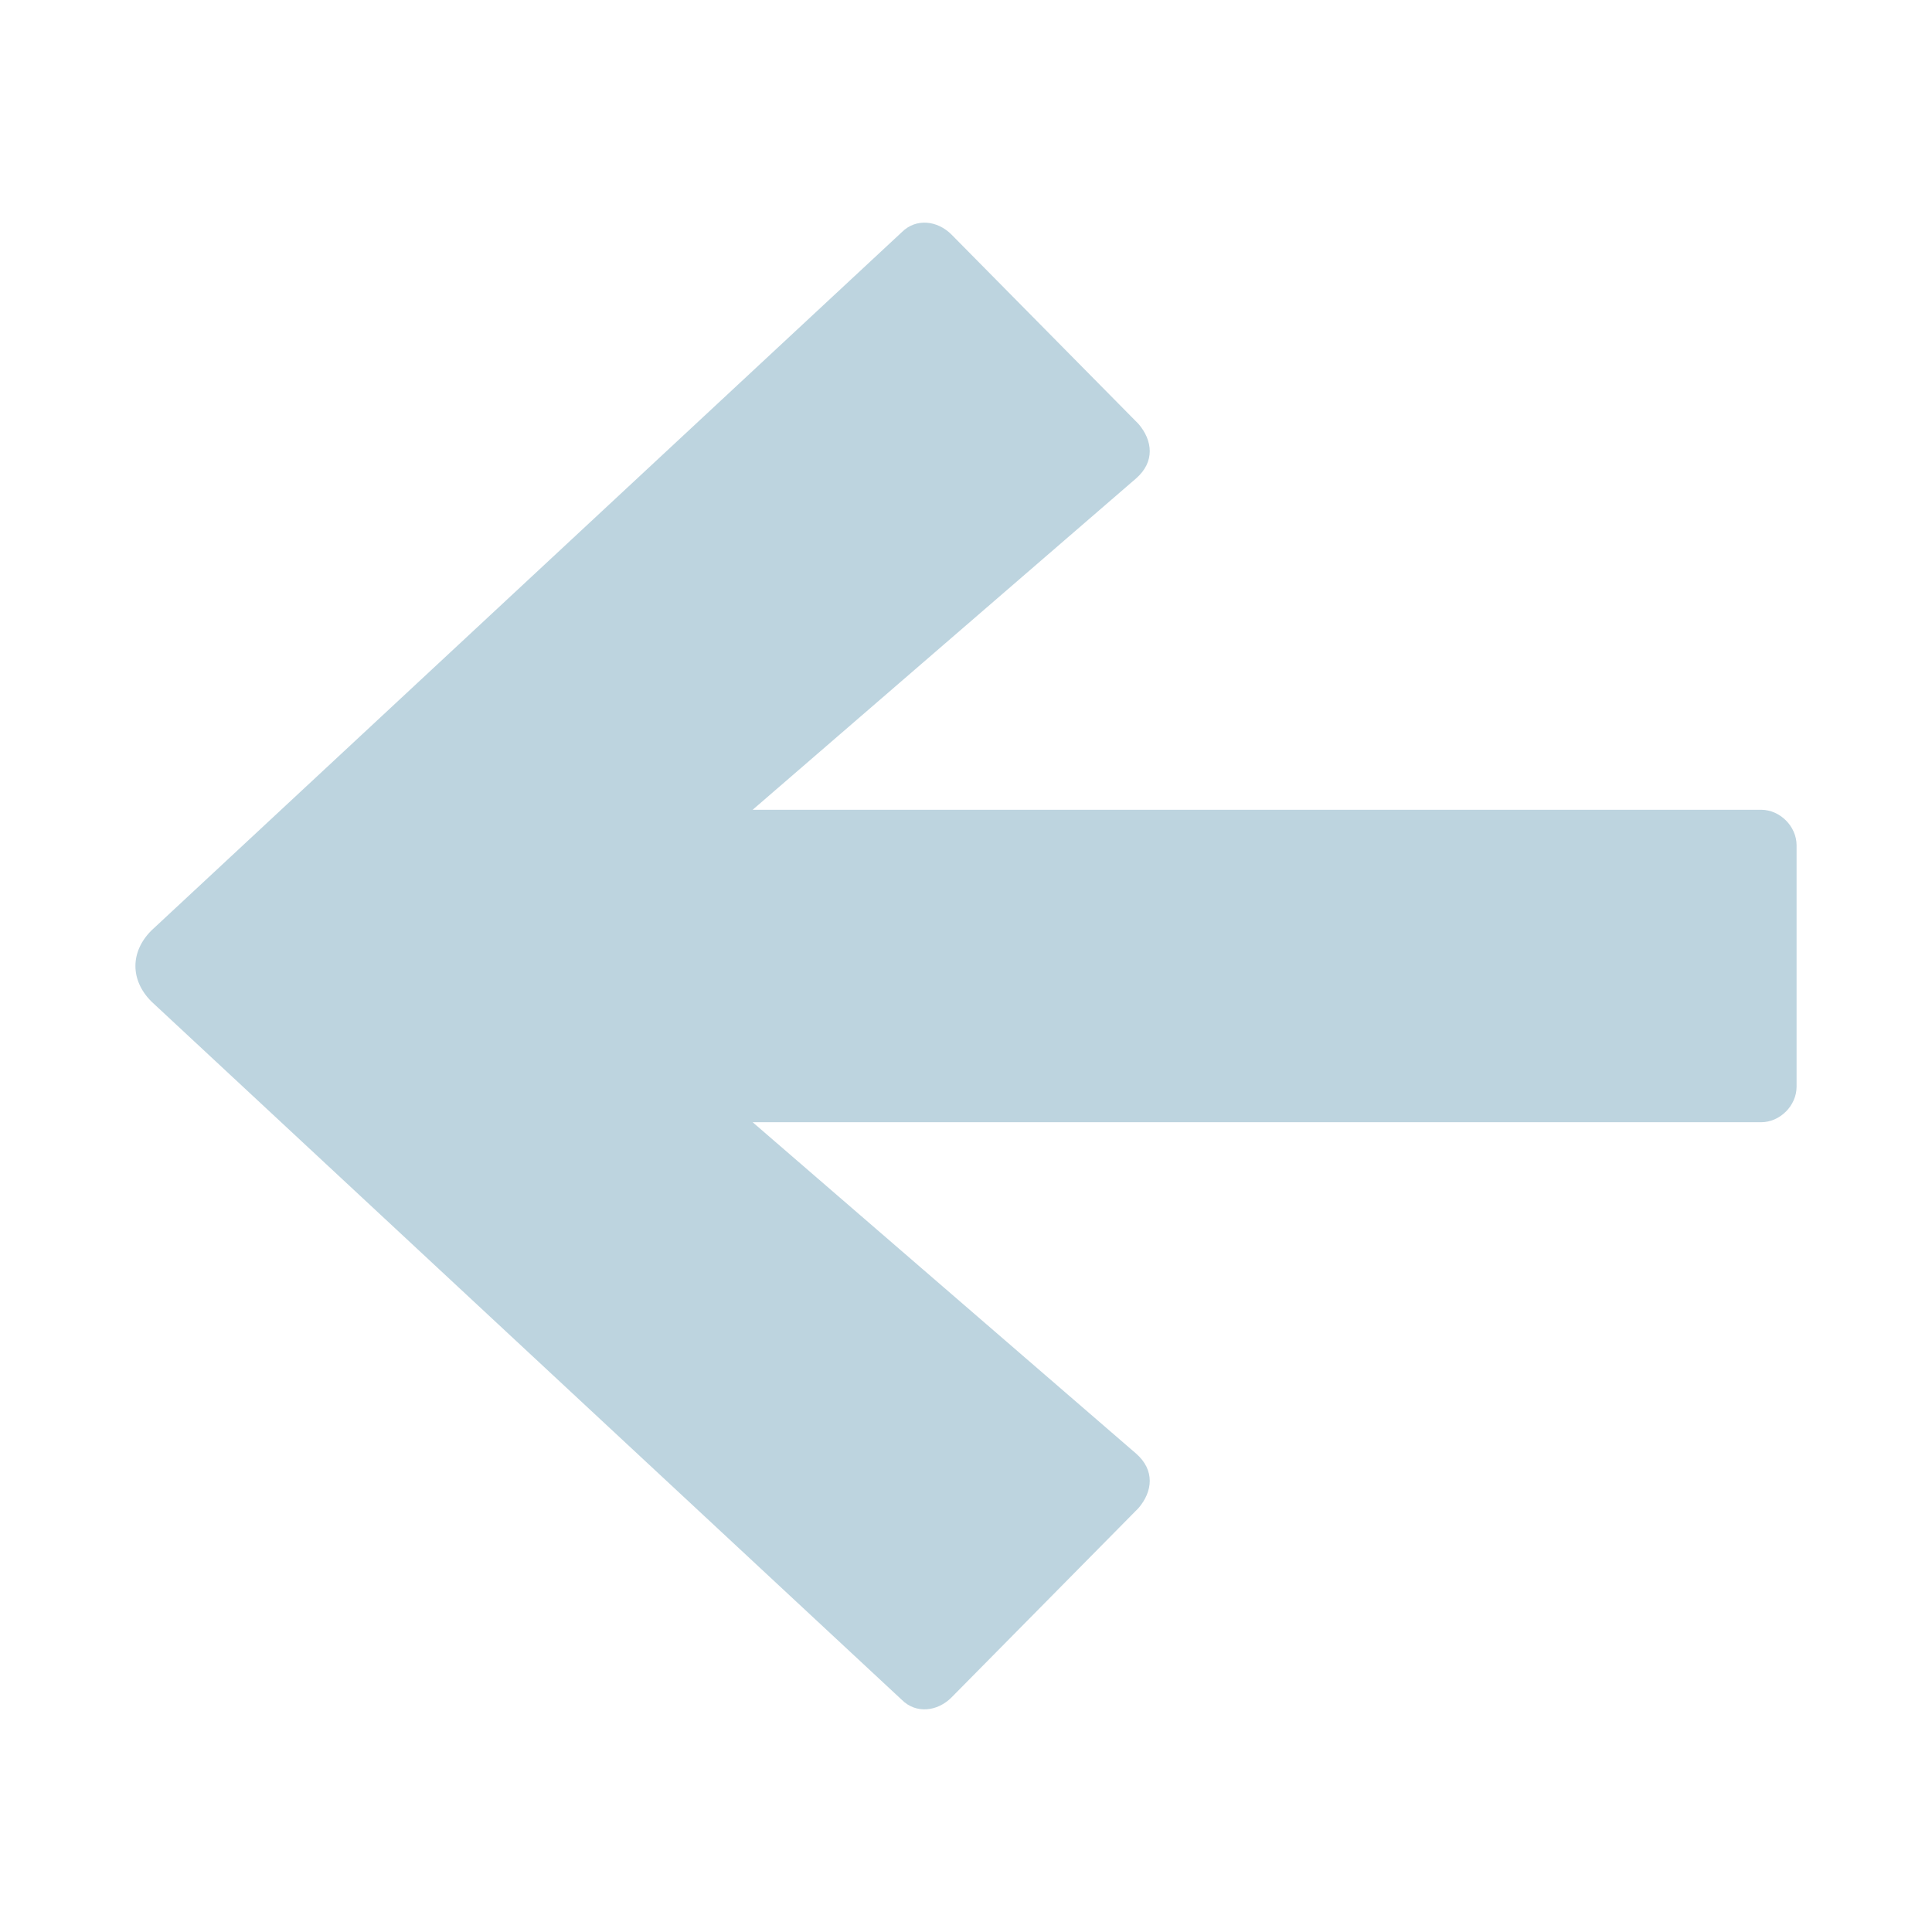 <?xml version="1.0" encoding="utf-8"?>
<!-- Generator: Adobe Illustrator 22.0.1, SVG Export Plug-In . SVG Version: 6.00 Build 0)  -->
<svg version="1.1" id="Vrstva_1" xmlns="http://www.w3.org/2000/svg" xmlns:xlink="http://www.w3.org/1999/xlink" x="0px" y="0px"
	 viewBox="0 0 1000 1000" enable-background="new 0 0 1000 1000" xml:space="preserve">
<path fill="#BDD4DF" d="M929.904,437.513v124.974c0,9.802-8.577,18.378-18.379,18.378h-521.95l198.488,171.533
	c9.802,8.576,8.576,19.604,1.226,28.18l-96.794,98.019c-7.352,7.352-18.379,8.577-25.729,1.226L78.366,518.379
	c-11.027-11.027-11.027-25.73,0-36.757l388.399-361.444c7.351-7.351,18.378-6.126,25.729,1.226l96.794,98.019
	c7.351,8.577,8.576,19.604-1.226,28.181L389.575,419.135h521.95C921.327,419.135,929.904,427.711,929.904,437.513z"/>
</svg>
